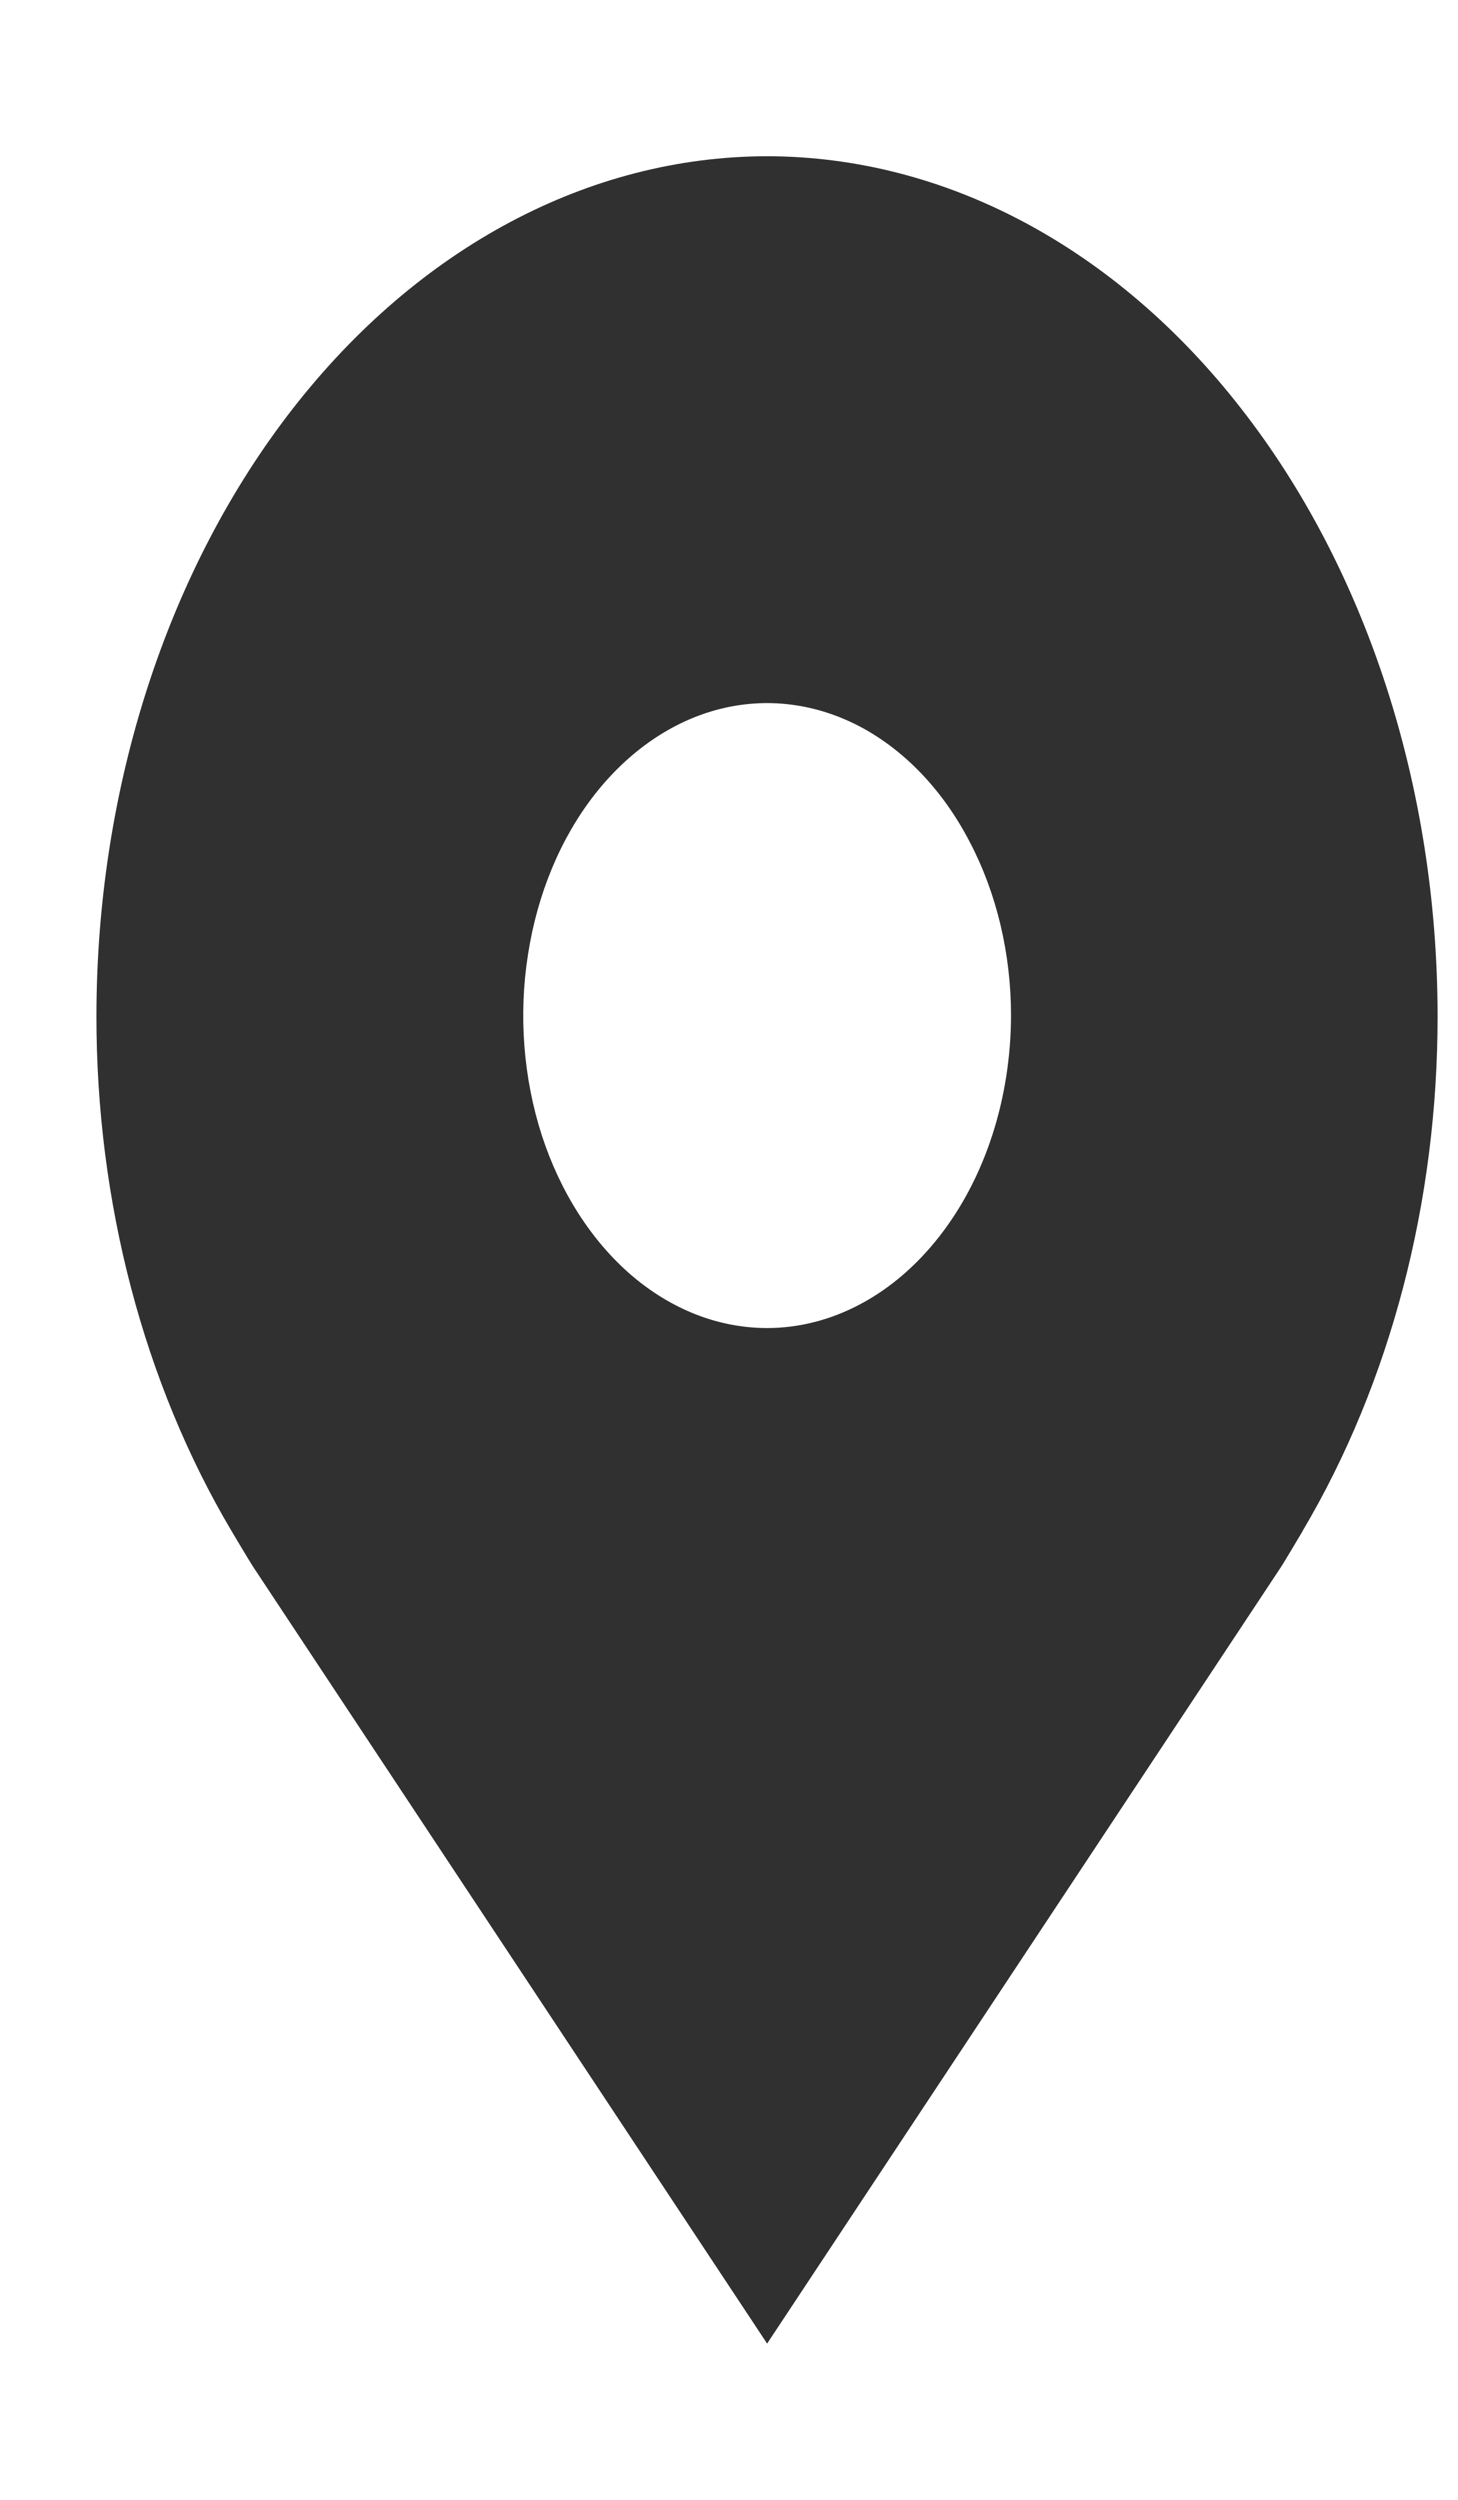<svg width="7" height="12" viewBox="0 0 7 12" fill="none" xmlns="http://www.w3.org/2000/svg">
<path d="M3.683 0.75C2.829 0.751 2.011 1.186 1.407 1.96C0.804 2.733 0.464 3.781 0.463 4.875C0.462 5.769 0.69 6.638 1.112 7.35C1.112 7.35 1.2 7.498 1.214 7.519L3.683 11.25L6.153 7.518C6.166 7.498 6.254 7.35 6.254 7.35L6.254 7.349C6.676 6.637 6.903 5.768 6.902 4.875C6.901 3.781 6.562 2.733 5.958 1.96C5.355 1.186 4.536 0.751 3.683 0.75ZM3.683 6.375C3.451 6.375 3.225 6.287 3.032 6.122C2.84 5.957 2.69 5.723 2.601 5.449C2.513 5.175 2.489 4.873 2.535 4.582C2.58 4.291 2.691 4.024 2.855 3.814C3.019 3.605 3.227 3.462 3.454 3.404C3.682 3.346 3.917 3.376 4.131 3.489C4.345 3.603 4.528 3.795 4.656 4.042C4.785 4.288 4.854 4.578 4.854 4.875C4.853 5.273 4.73 5.654 4.51 5.935C4.291 6.216 3.993 6.375 3.683 6.375Z" fill="#1A1A1A" fill-opacity="0.9"/>
</svg>
